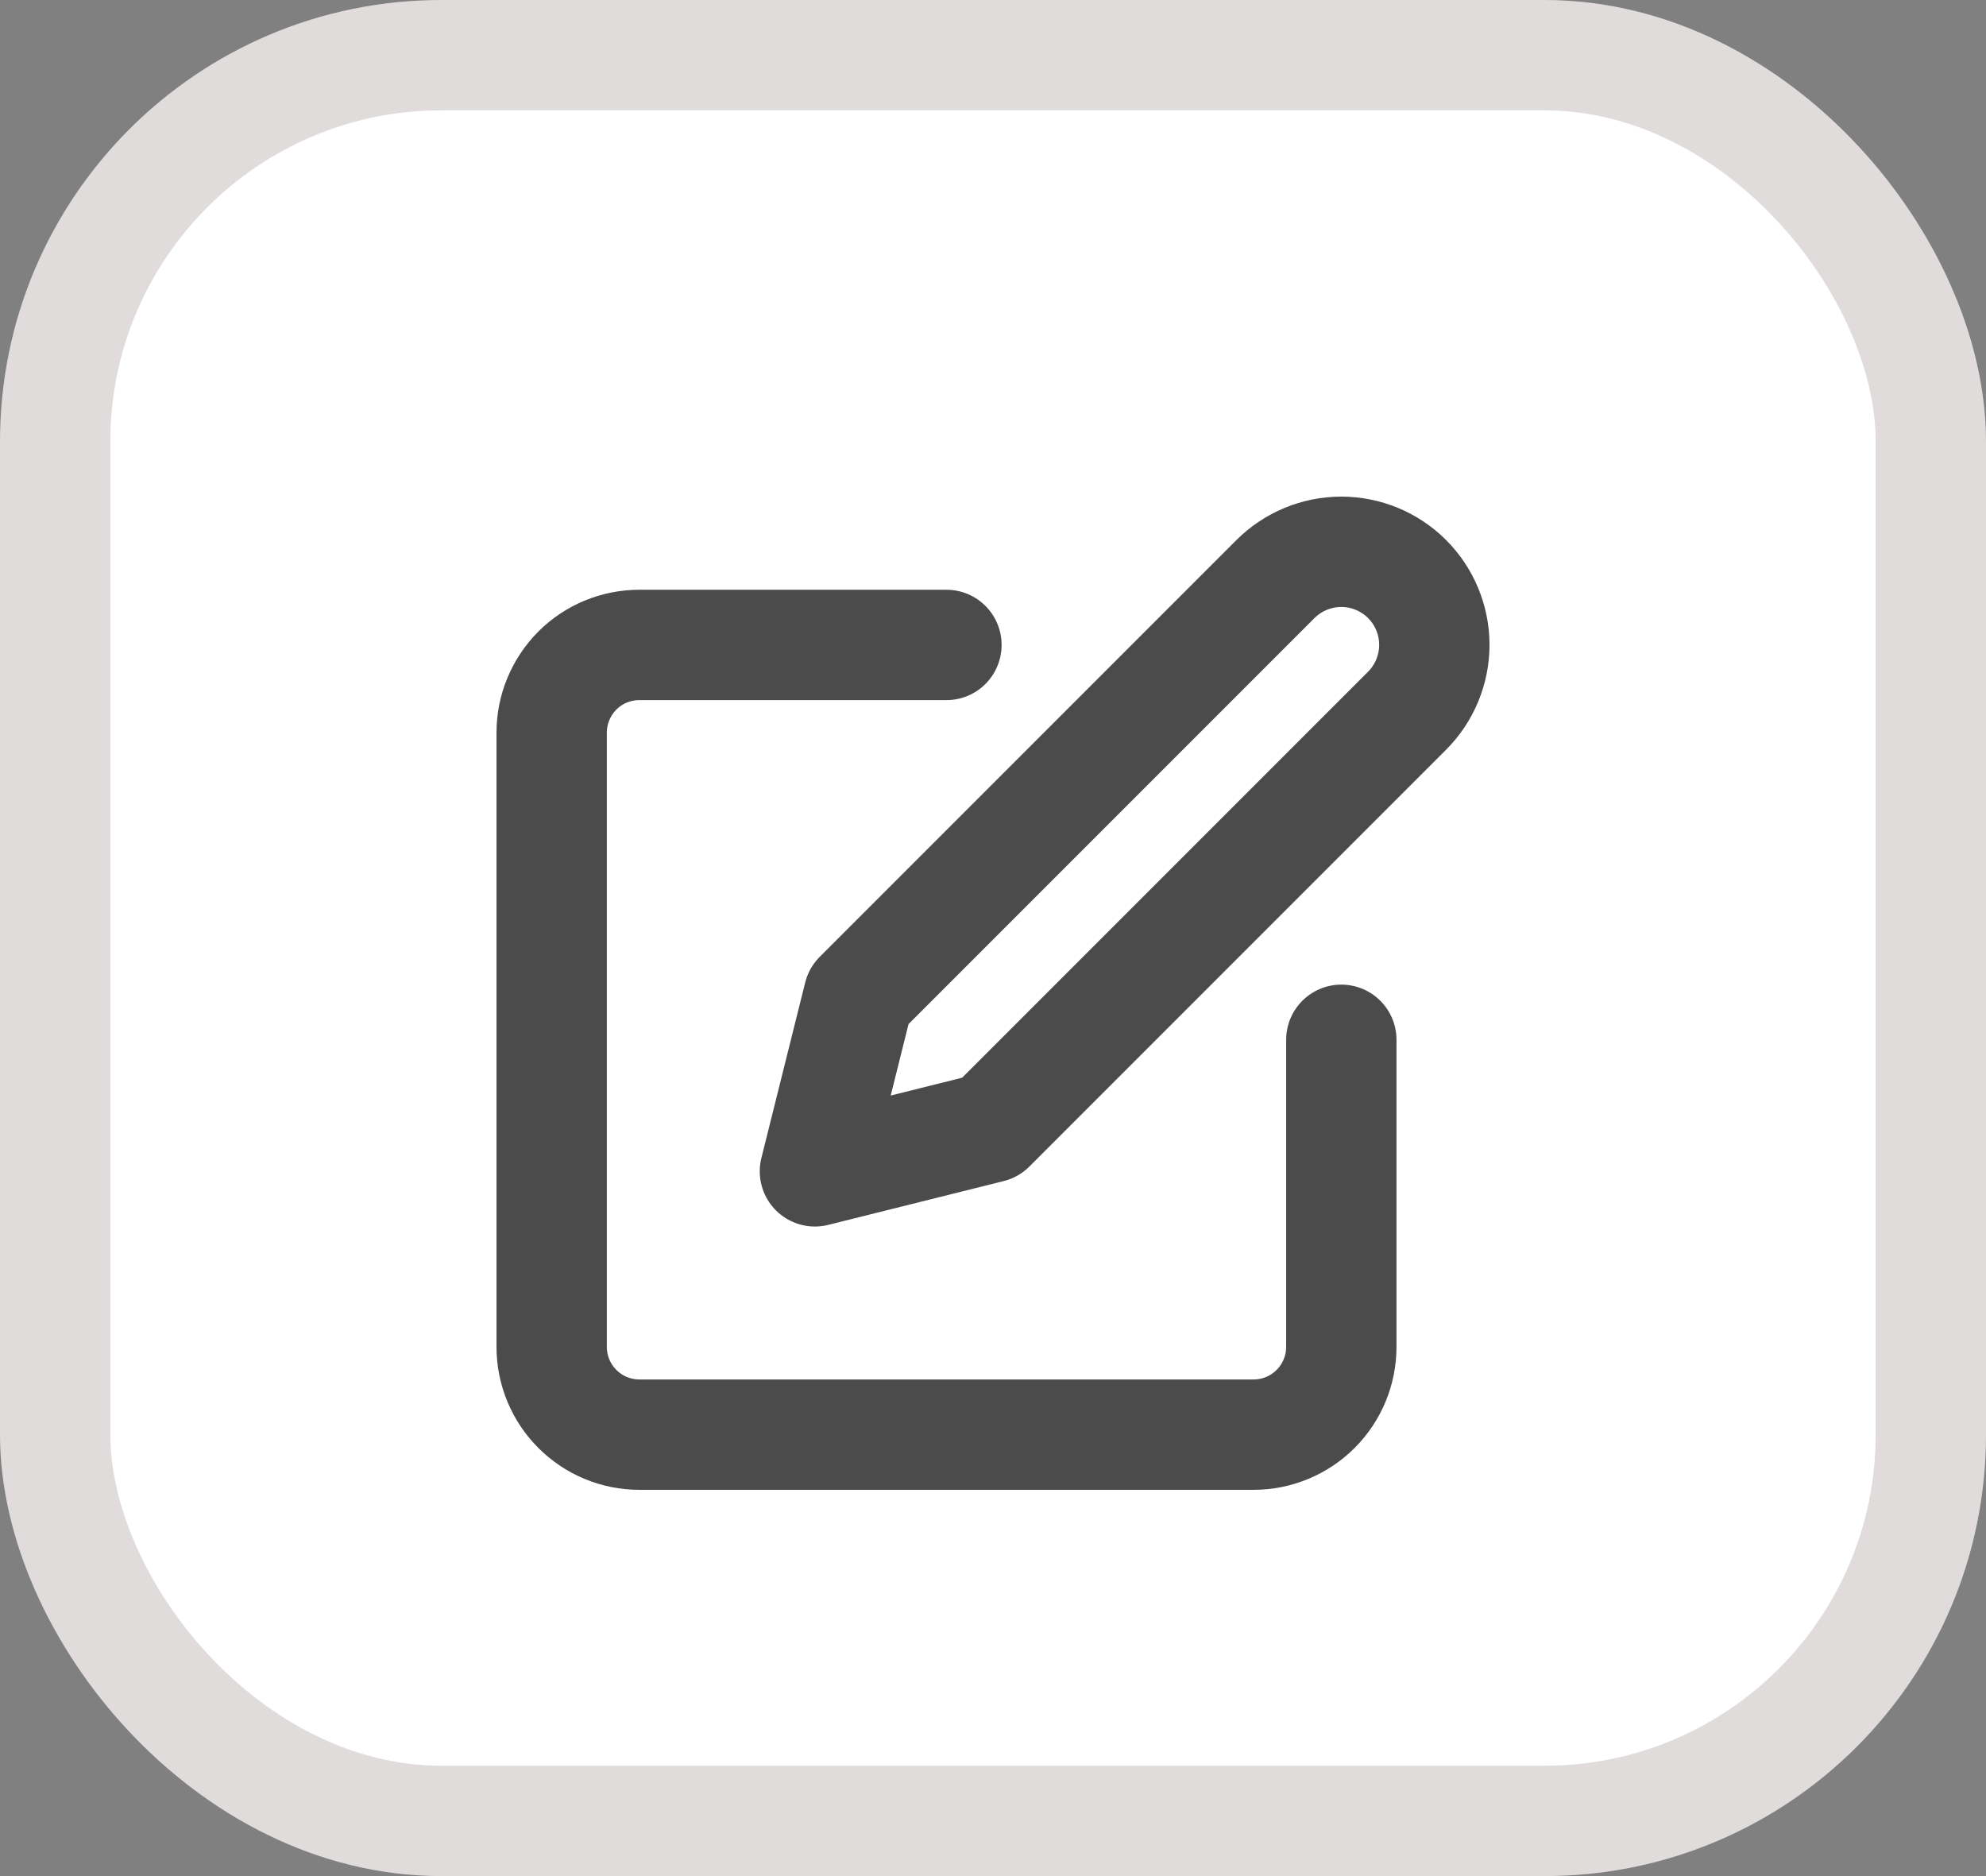 <svg width="18" height="17" viewBox="0 0 18 17" fill="none" xmlns="http://www.w3.org/2000/svg">
<rect x="0" y="0" width="18" height="17" fill="#808080" stroke="none"/>
<rect x="0.5" y="0.5" width="17" height="16" rx="3.5" fill="white"/>
<rect x="0.5" y="0.5" width="17" height="16" rx="3.5" stroke="#E0DCDC"/>
<path d="M8.578 5.844H5.795C5.584 5.844 5.382 5.927 5.233 6.076C5.084 6.226 5 6.428 5 6.639V12.205C5 12.416 5.084 12.618 5.233 12.767C5.382 12.916 5.584 13 5.795 13H11.361C11.572 13 11.775 12.916 11.924 12.767C12.073 12.618 12.157 12.416 12.157 12.205V9.422" stroke="#4B4B4B" stroke-linecap="round" stroke-linejoin="round"/>
<path d="M11.56 5.247C11.719 5.089 11.933 5 12.157 5C12.38 5 12.595 5.089 12.753 5.247C12.911 5.405 13 5.62 13 5.843C13 6.067 12.911 6.282 12.753 6.44L8.976 10.217L7.386 10.614L7.783 9.024L11.56 5.247Z" stroke="#4B4B4B" stroke-linecap="round" stroke-linejoin="round"/>
</svg>
